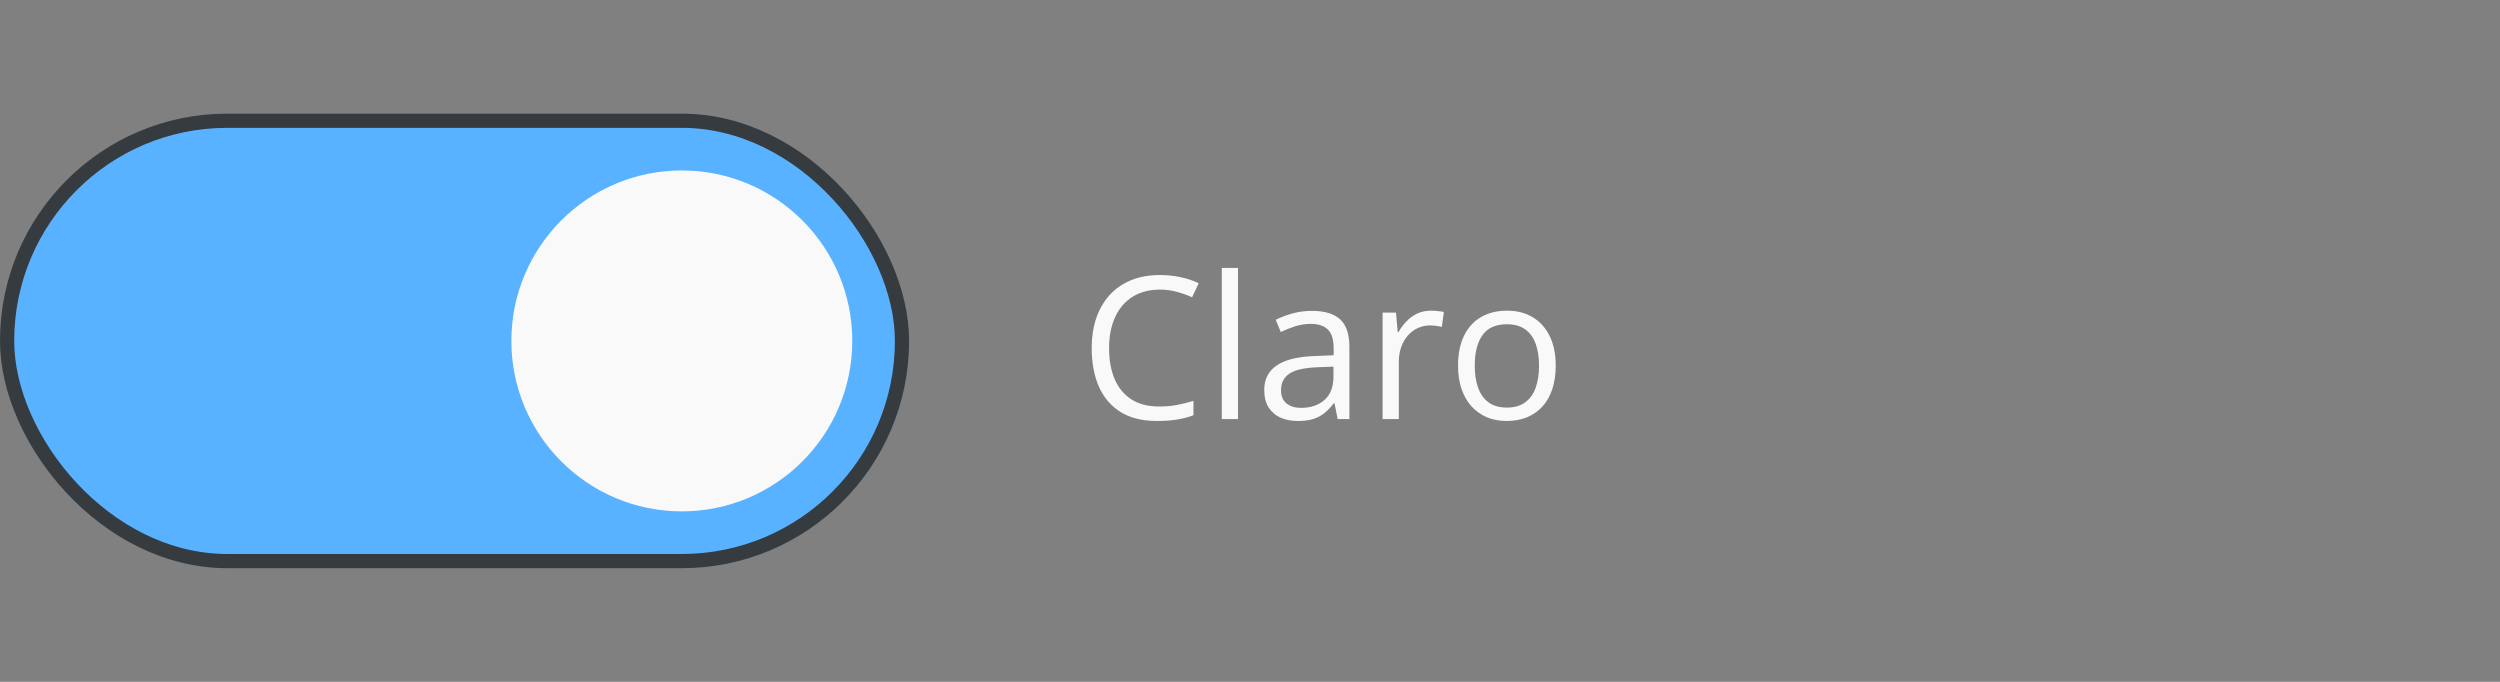 <svg width="176" height="48" viewBox="0 0 176 48" fill="none" xmlns="http://www.w3.org/2000/svg">
<rect x="0" y="0" width="176" height="48" fill="#808080" stroke="none"/>
<rect x="0.5" y="8.5" width="63" height="31" rx="15.5" fill="#59B2FF"/>
<rect x="0.5" y="8.5" width="63" height="31" rx="15.5" stroke="#363B40"/>
<circle cx="48" cy="24" r="12" fill="#F9F9F9"/>
<path d="M81.64 20.388C81.088 20.388 80.591 20.483 80.149 20.675C79.712 20.862 79.338 21.135 79.028 21.495C78.723 21.851 78.488 22.281 78.324 22.787C78.16 23.293 78.078 23.863 78.078 24.496C78.078 25.335 78.208 26.064 78.468 26.684C78.732 27.299 79.124 27.775 79.644 28.112C80.168 28.45 80.822 28.618 81.606 28.618C82.052 28.618 82.471 28.582 82.863 28.509C83.26 28.431 83.645 28.336 84.019 28.222V29.233C83.654 29.37 83.271 29.47 82.87 29.534C82.469 29.602 81.993 29.637 81.441 29.637C80.425 29.637 79.575 29.427 78.892 29.008C78.213 28.584 77.702 27.987 77.36 27.217C77.023 26.447 76.855 25.537 76.855 24.489C76.855 23.733 76.959 23.042 77.169 22.418C77.383 21.789 77.693 21.247 78.099 20.791C78.509 20.335 79.01 19.984 79.603 19.738C80.2 19.488 80.883 19.362 81.653 19.362C82.159 19.362 82.647 19.412 83.116 19.513C83.586 19.613 84.009 19.756 84.388 19.943L83.923 20.928C83.604 20.782 83.253 20.657 82.87 20.552C82.492 20.442 82.082 20.388 81.64 20.388ZM87.156 29.5H86.015V18.863H87.156V29.5ZM92.358 21.885C93.252 21.885 93.915 22.085 94.348 22.486C94.781 22.887 94.997 23.528 94.997 24.407V29.5H94.17L93.951 28.393H93.897C93.687 28.666 93.468 28.896 93.24 29.083C93.012 29.265 92.748 29.404 92.447 29.5C92.151 29.591 91.787 29.637 91.353 29.637C90.898 29.637 90.492 29.557 90.137 29.398C89.786 29.238 89.508 28.996 89.303 28.673C89.102 28.349 89.002 27.939 89.002 27.442C89.002 26.695 89.298 26.121 89.891 25.72C90.483 25.319 91.385 25.1 92.598 25.064L93.89 25.009V24.551C93.89 23.904 93.751 23.45 93.473 23.19C93.195 22.931 92.803 22.801 92.297 22.801C91.905 22.801 91.531 22.858 91.176 22.972C90.82 23.086 90.483 23.22 90.164 23.375L89.815 22.514C90.153 22.34 90.54 22.192 90.978 22.069C91.415 21.946 91.875 21.885 92.358 21.885ZM93.876 25.809L92.734 25.856C91.8 25.893 91.142 26.046 90.759 26.314C90.376 26.583 90.185 26.964 90.185 27.456C90.185 27.884 90.314 28.201 90.574 28.406C90.834 28.611 91.178 28.714 91.606 28.714C92.272 28.714 92.816 28.529 93.24 28.16C93.664 27.791 93.876 27.237 93.876 26.499V25.809ZM100.739 21.871C100.89 21.871 101.047 21.88 101.211 21.898C101.375 21.912 101.521 21.933 101.648 21.96L101.505 23.013C101.382 22.981 101.245 22.956 101.095 22.938C100.944 22.919 100.803 22.91 100.671 22.91C100.37 22.91 100.085 22.972 99.816 23.095C99.552 23.213 99.32 23.386 99.119 23.614C98.919 23.838 98.761 24.109 98.647 24.428C98.534 24.742 98.477 25.093 98.477 25.48V29.5H97.335V22.008H98.278L98.401 23.389H98.449C98.604 23.111 98.791 22.858 99.01 22.63C99.228 22.398 99.481 22.213 99.769 22.076C100.06 21.939 100.384 21.871 100.739 21.871ZM109.523 25.74C109.523 26.355 109.444 26.905 109.284 27.388C109.125 27.871 108.895 28.279 108.594 28.611C108.293 28.944 107.928 29.199 107.5 29.377C107.076 29.55 106.595 29.637 106.058 29.637C105.556 29.637 105.096 29.55 104.677 29.377C104.262 29.199 103.902 28.944 103.597 28.611C103.296 28.279 103.061 27.871 102.893 27.388C102.729 26.905 102.646 26.355 102.646 25.74C102.646 24.92 102.785 24.223 103.063 23.648C103.341 23.07 103.738 22.63 104.253 22.329C104.772 22.024 105.39 21.871 106.105 21.871C106.789 21.871 107.386 22.024 107.896 22.329C108.411 22.634 108.81 23.076 109.093 23.655C109.38 24.23 109.523 24.924 109.523 25.74ZM103.822 25.74C103.822 26.342 103.902 26.864 104.062 27.306C104.221 27.748 104.467 28.09 104.8 28.331C105.132 28.573 105.561 28.693 106.085 28.693C106.604 28.693 107.031 28.573 107.363 28.331C107.701 28.09 107.949 27.748 108.108 27.306C108.268 26.864 108.348 26.342 108.348 25.74C108.348 25.143 108.268 24.628 108.108 24.195C107.949 23.758 107.703 23.421 107.37 23.184C107.037 22.947 106.607 22.828 106.078 22.828C105.299 22.828 104.727 23.086 104.362 23.601C104.002 24.116 103.822 24.829 103.822 25.74Z" fill="#F9F9F9"/>
</svg>
